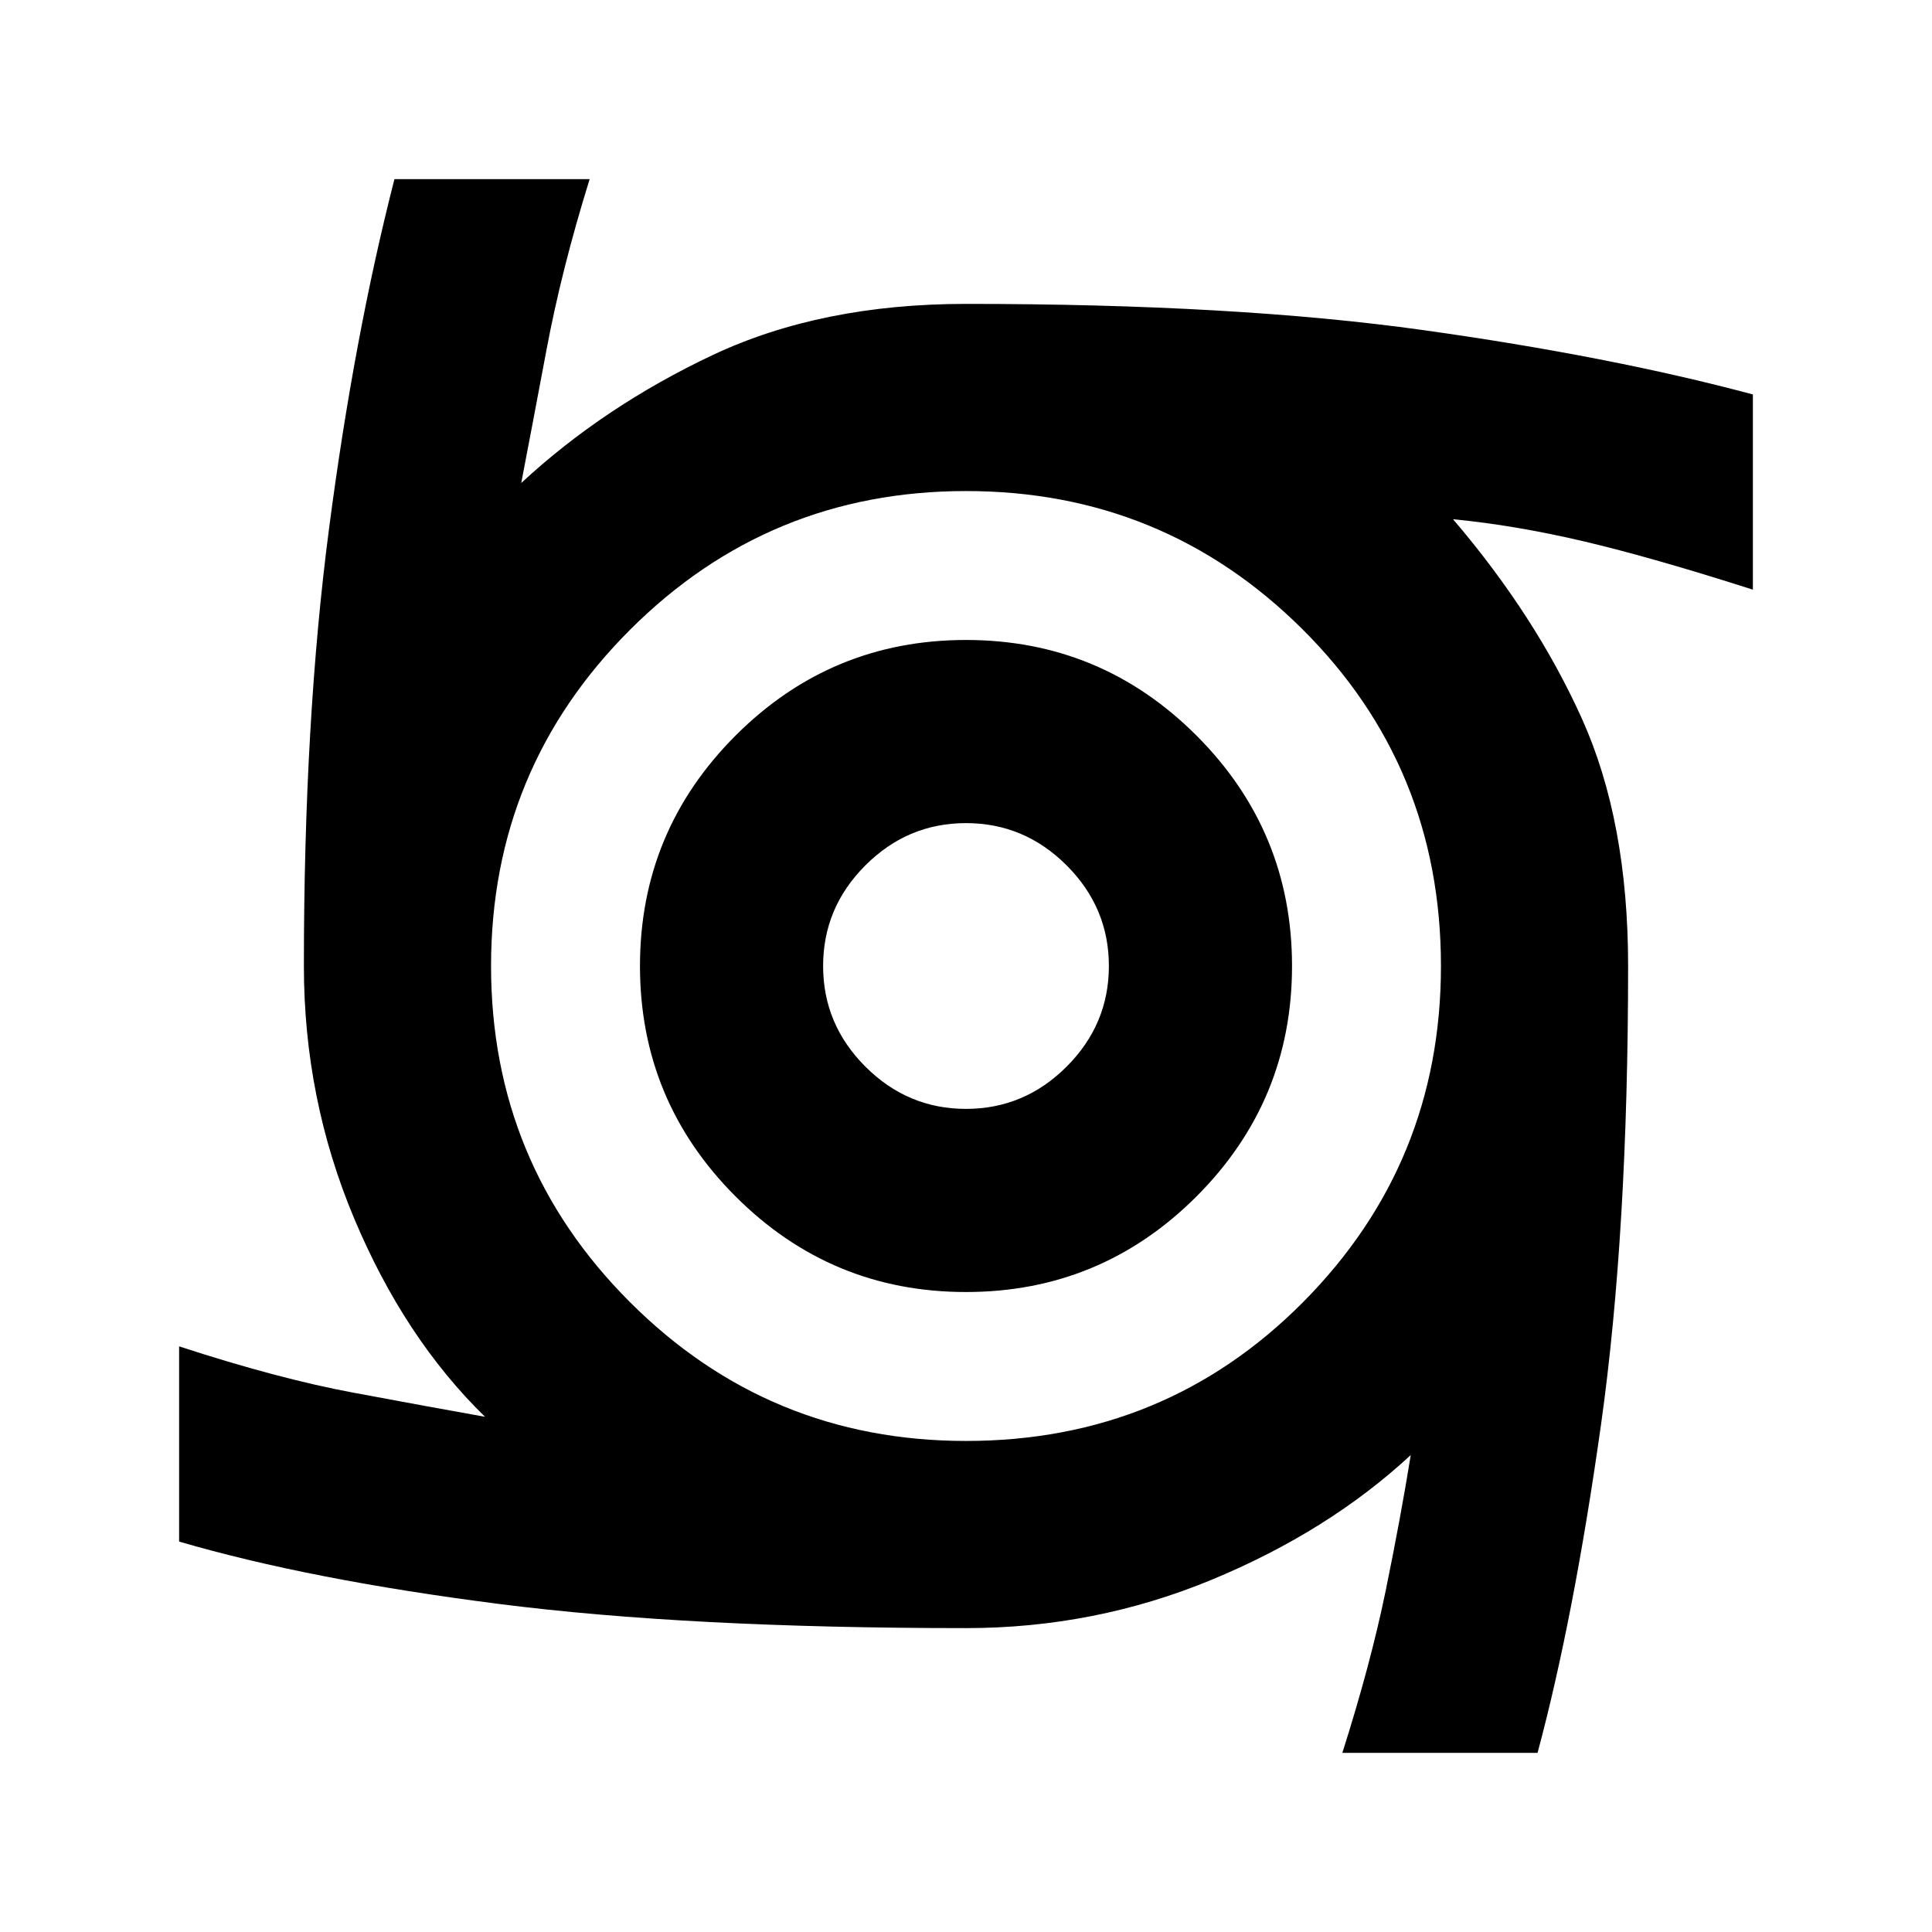 <svg xmlns="http://www.w3.org/2000/svg" height="24" width="24"><path d="M12 16.05Q10.325 16.05 9.138 14.863Q7.95 13.675 7.95 12Q7.95 10.325 9.138 9.137Q10.325 7.95 12 7.95Q13.675 7.95 14.863 9.137Q16.05 10.325 16.05 12Q16.05 13.675 14.863 14.863Q13.675 16.05 12 16.05ZM12 13.775Q12.725 13.775 13.25 13.25Q13.775 12.725 13.775 12Q13.775 11.275 13.25 10.75Q12.725 10.225 12 10.225Q11.275 10.225 10.75 10.75Q10.225 11.275 10.225 12Q10.225 12.725 10.75 13.25Q11.275 13.775 12 13.775ZM16.675 21.775Q17.025 20.675 17.213 19.763Q17.4 18.85 17.525 18.075Q16.5 19.025 15.05 19.625Q13.6 20.225 12 20.225Q8.55 20.225 6.2 19.925Q3.85 19.625 2.225 19.15V16.725Q3.45 17.125 4.388 17.3Q5.325 17.475 6.025 17.6Q5.025 16.625 4.4 15.137Q3.775 13.65 3.775 12Q3.775 8.95 4.088 6.562Q4.4 4.175 4.9 2.225H7.325Q6.975 3.35 6.788 4.35Q6.6 5.35 6.475 6Q7.5 5.05 8.85 4.412Q10.2 3.775 12 3.775Q15.35 3.775 17.675 4.1Q20 4.425 21.775 4.9V7.325Q20.525 6.925 19.675 6.725Q18.825 6.525 18.05 6.45Q19.075 7.65 19.65 8.925Q20.225 10.2 20.225 12Q20.225 15.3 19.888 17.7Q19.55 20.1 19.1 21.775ZM12 17.9Q14.475 17.9 16.188 16.175Q17.9 14.45 17.9 12Q17.9 9.525 16.175 7.812Q14.45 6.1 12 6.1Q9.55 6.1 7.825 7.825Q6.1 9.55 6.1 12Q6.1 14.45 7.825 16.175Q9.55 17.9 12 17.9Z"/></svg>